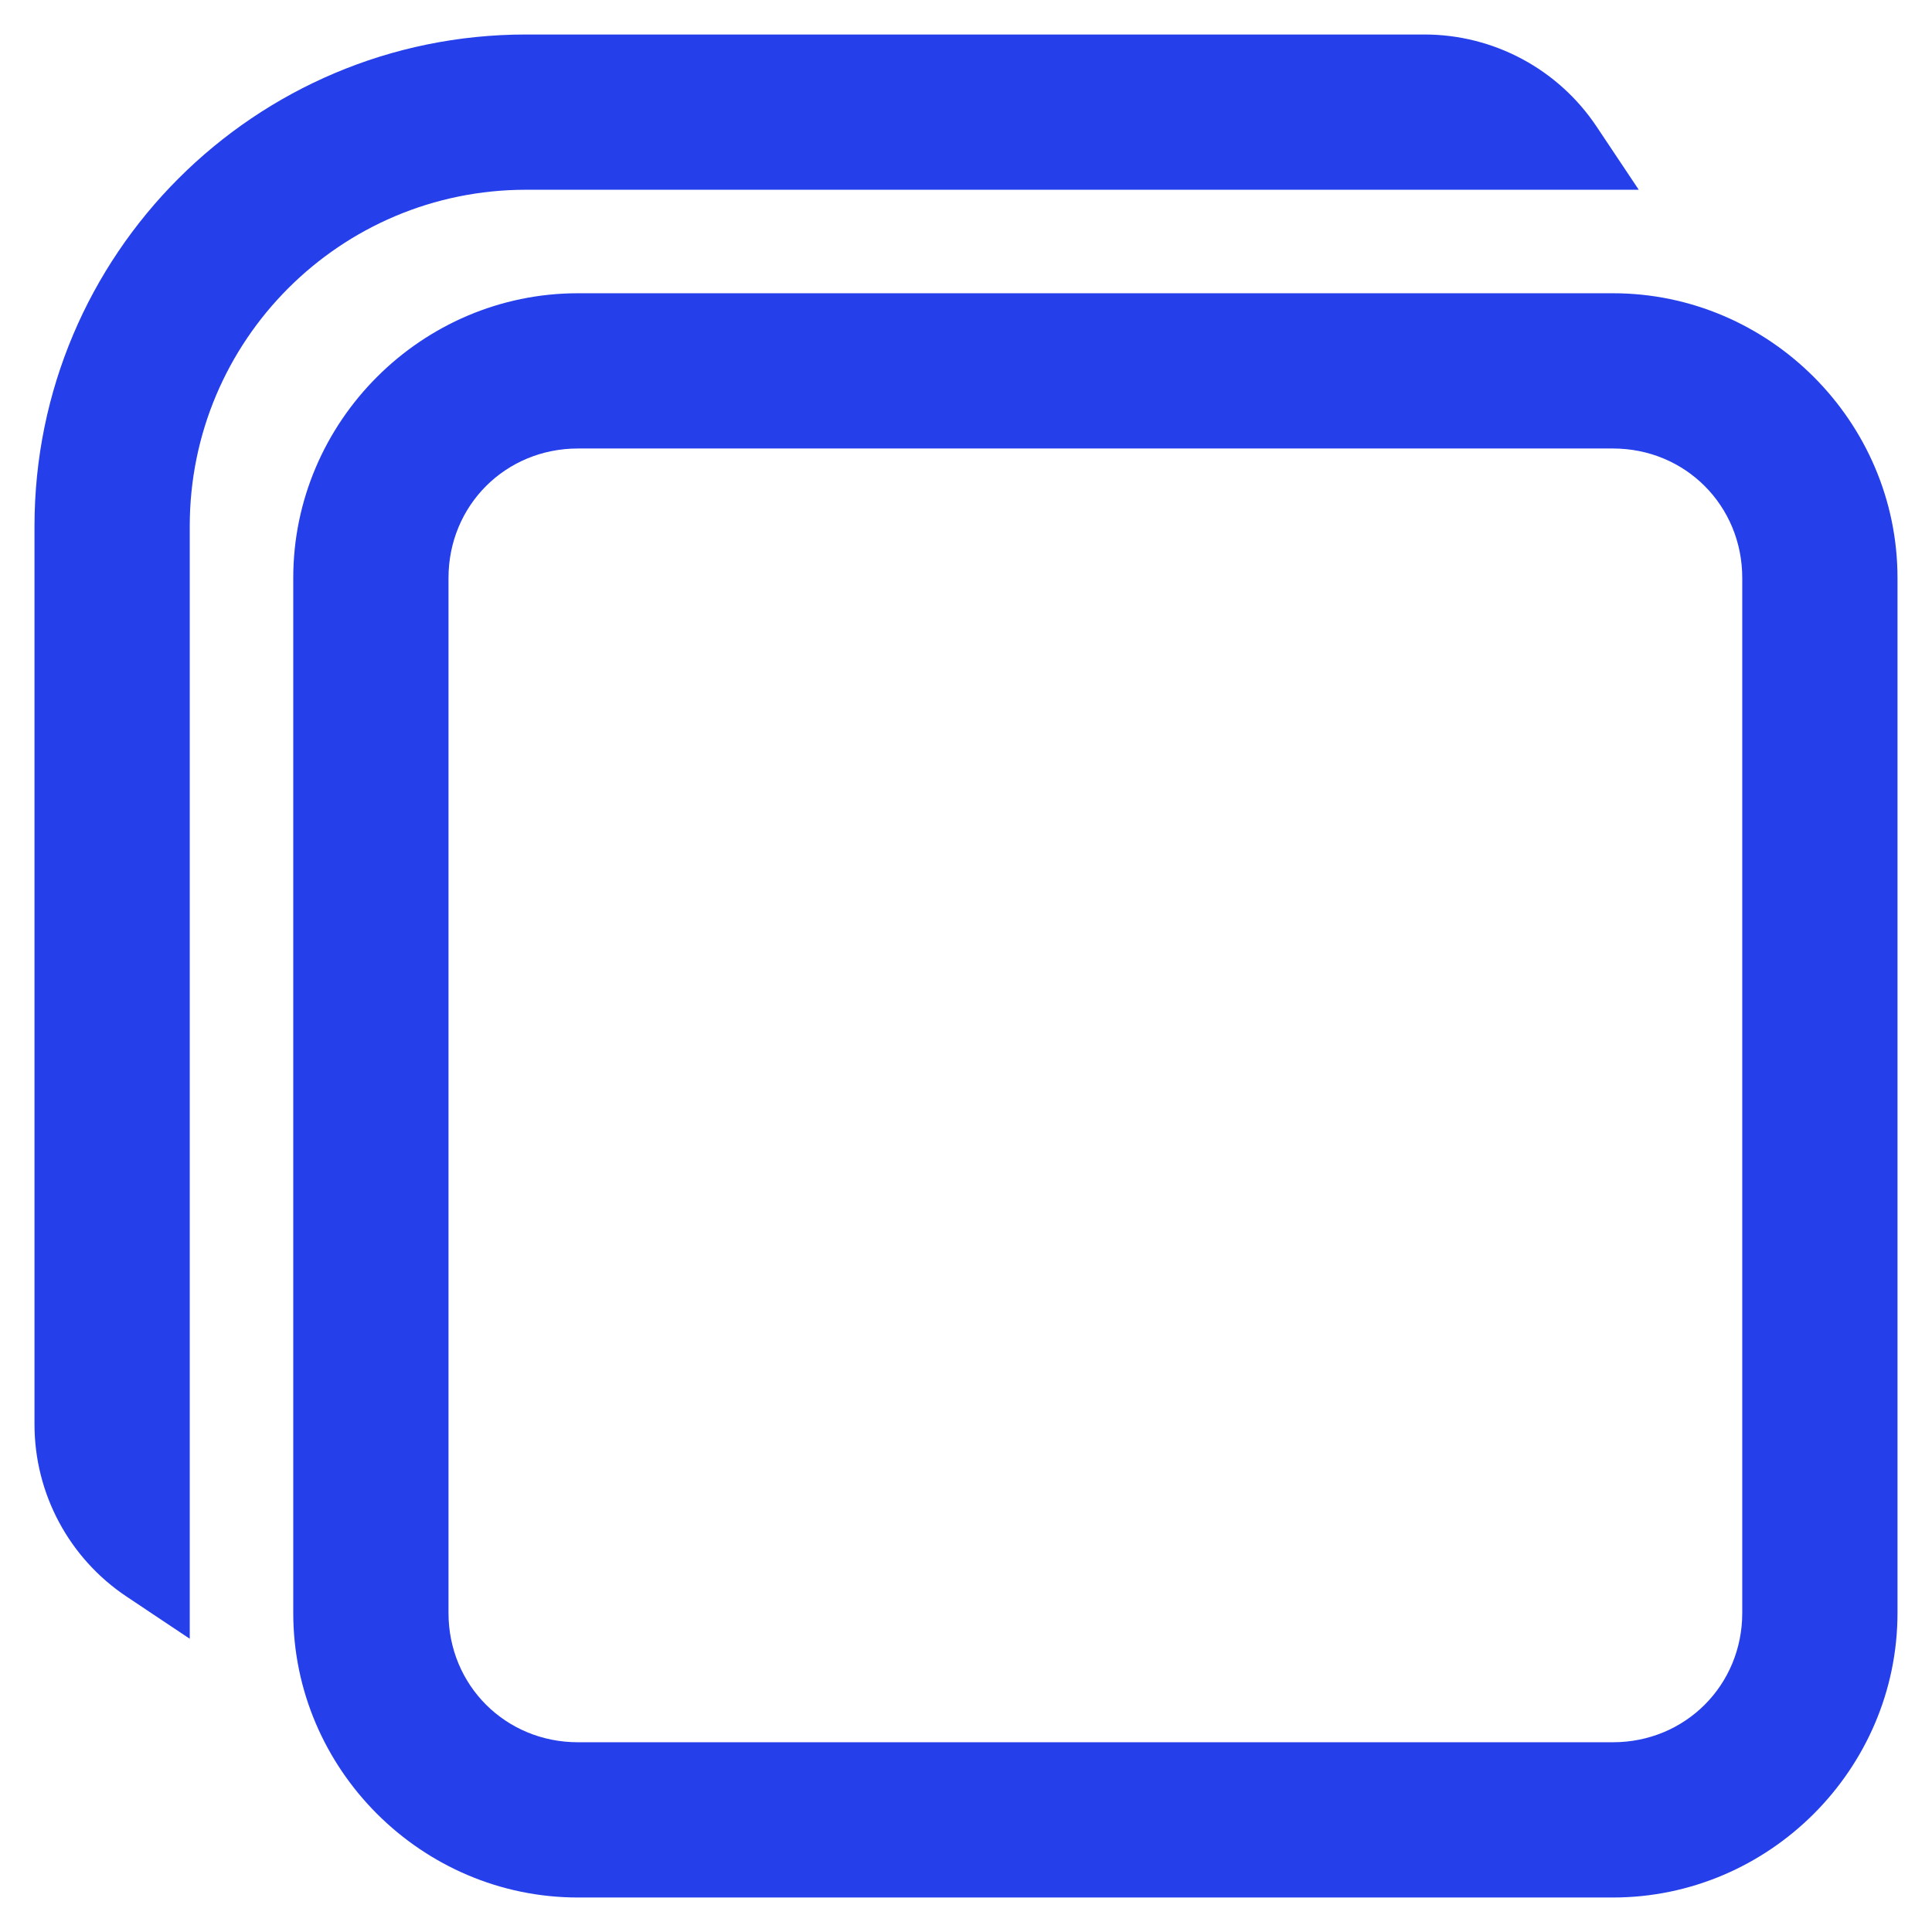 <svg width="14" height="14" viewBox="0 0 14 14" fill="none" xmlns="http://www.w3.org/2000/svg">
<path d="M3.812 0.25C1.845 0.25 0.25 1.845 0.25 3.812V10.322C0.25 10.824 0.501 11.292 0.918 11.57L1.375 11.875V3.812C1.375 2.466 2.466 1.375 3.812 1.375H11.875L11.57 0.918C11.292 0.501 10.824 0.25 10.322 0.25H3.812ZM4.188 2.125C3.055 2.125 2.125 3.055 2.125 4.188V11.688C2.125 12.82 3.055 13.75 4.188 13.75H11.688C12.82 13.75 13.75 12.82 13.75 11.688V4.188C13.75 3.055 12.82 2.125 11.688 2.125H4.188ZM4.188 3.25H11.688C12.212 3.25 12.625 3.663 12.625 4.188V11.688C12.625 12.212 12.212 12.625 11.688 12.625H4.188C3.663 12.625 3.25 12.212 3.25 11.688V4.188C3.25 3.663 3.663 3.25 4.188 3.25Z" fill="#253FEB"/>
</svg>
